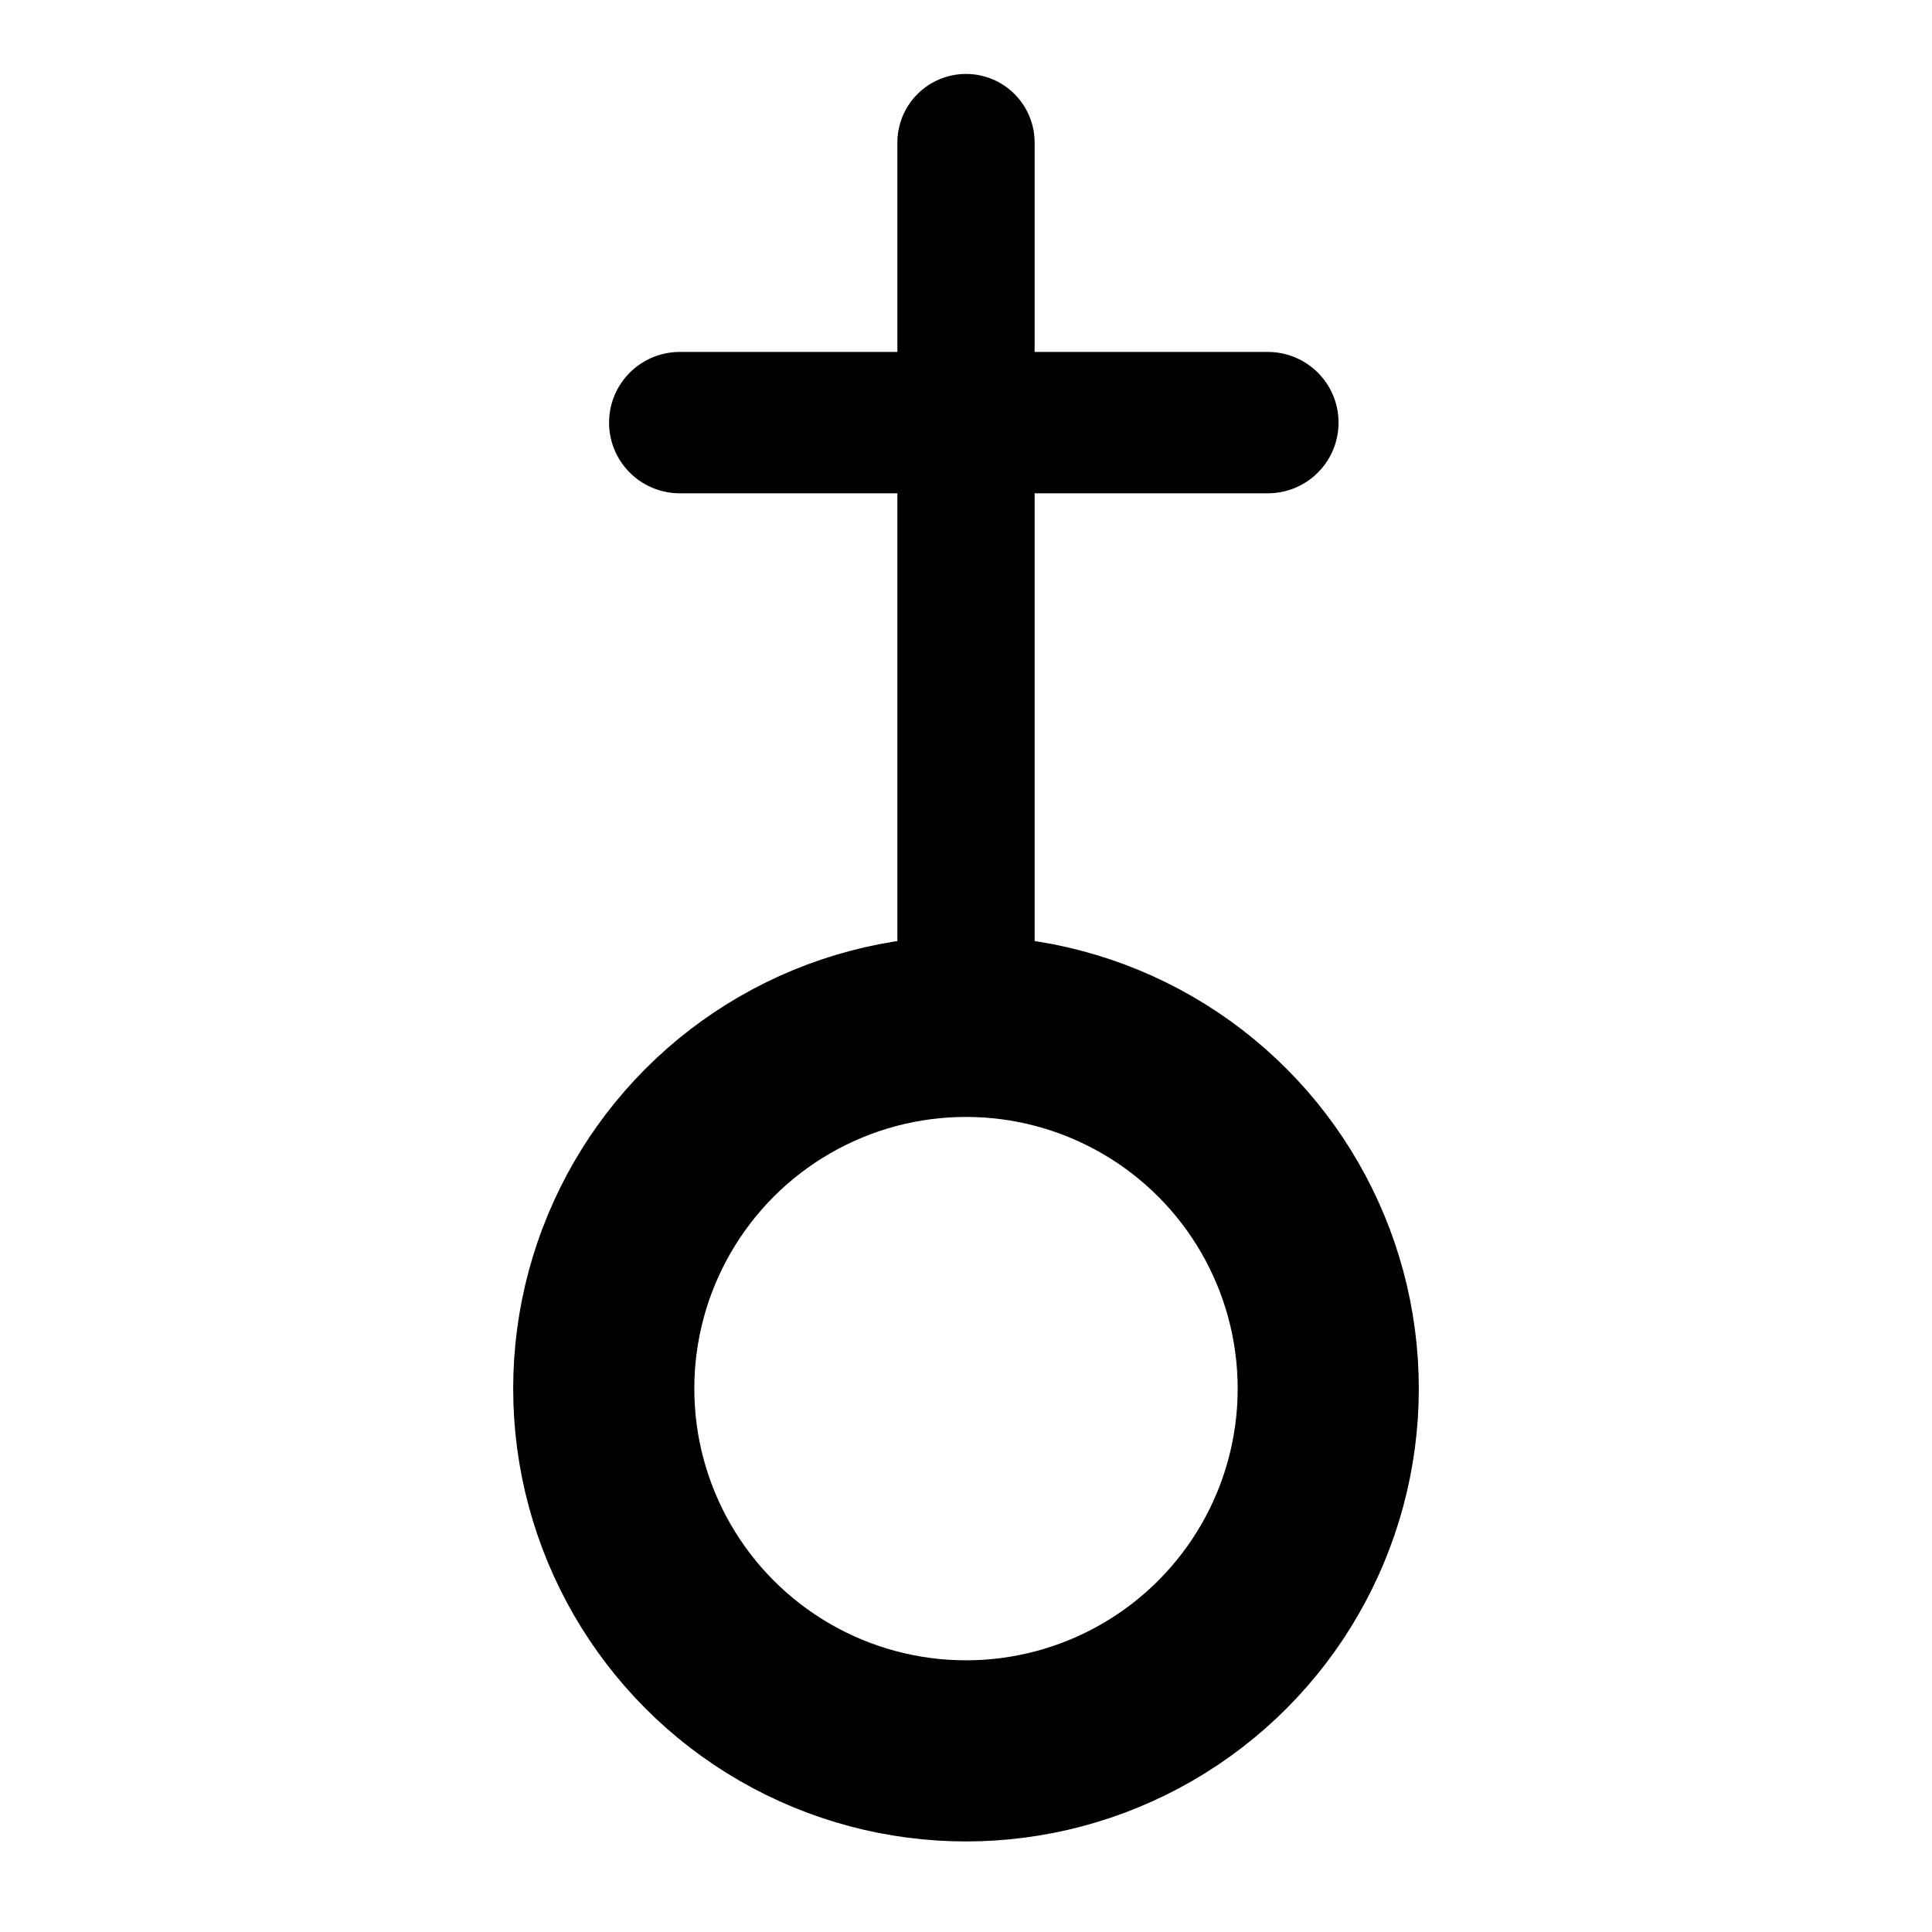 <?xml version="1.0" encoding="UTF-8" standalone="no"?>
<svg
   width="32"
   height="32"
   viewBox="0 0 24 24"
   version="1.1"
   id="svg1"
   sodipodi:docname="chapelle.svg"
   inkscape:version="1.3.2 (1:1.3.2+202311252150+091e20ef0f)"
   inkscape:export-filename="chapelle.png"
   inkscape:export-xdpi="96"
   inkscape:export-ydpi="96"
   xmlns:inkscape="http://www.inkscape.org/namespaces/inkscape"
   xmlns:sodipodi="http://sodipodi.sourceforge.net/DTD/sodipodi-0.dtd"
   xmlns="http://www.w3.org/2000/svg"
   xmlns:svg="http://www.w3.org/2000/svg">
  <defs
     id="defs1" />
  <sodipodi:namedview
     id="namedview1"
     pagecolor="#ffffff"
     bordercolor="#666666"
     borderopacity="1.0"
     inkscape:showpageshadow="2"
     inkscape:pageopacity="0.0"
     inkscape:pagecheckerboard="0"
     inkscape:deskcolor="#d1d1d1"
     showgrid="true"
     inkscape:zoom="8.5736697"
     inkscape:cx="-5.9484447"
     inkscape:cy="11.896889"
     inkscape:window-width="1920"
     inkscape:window-height="1022"
     inkscape:window-x="1920"
     inkscape:window-y="0"
     inkscape:window-maximized="1"
     inkscape:current-layer="svg1">
    <inkscape:grid
       id="grid1"
       units="px"
       originx="0"
       originy="0"
       spacingx="0.75"
       spacingy="0.75"
       empcolor="#0099e5"
       empopacity="0.302"
       color="#0099e5"
       opacity="0.149"
       empspacing="8"
       dotted="false"
       gridanglex="30"
       gridanglez="30"
       visible="true" />
  </sodipodi:namedview>
  <path
     style="fill:none;stroke:#000000;stroke-width:1.705;stroke-linecap:round;stroke-linejoin:miter;stroke-dasharray:none;stroke-opacity:1"
     d="M 12,1.771 V 12.104"
     id="path2" />
  <path
     style="fill:none;stroke:#000000;stroke-width:1.756;stroke-linecap:round;stroke-linejoin:miter;stroke-dasharray:none;stroke-opacity:1"
     d="M 8.444,5.25 H 15.75"
     id="path3" />
  <circle
     style="opacity:1;fill:none;stroke:#000000;stroke-width:2.25;stroke-linecap:round;stroke-linejoin:round;stroke-dasharray:none;paint-order:stroke markers fill"
     id="path4"
     cx="12"
     cy="17.25"
     r="4.5" />
</svg>

